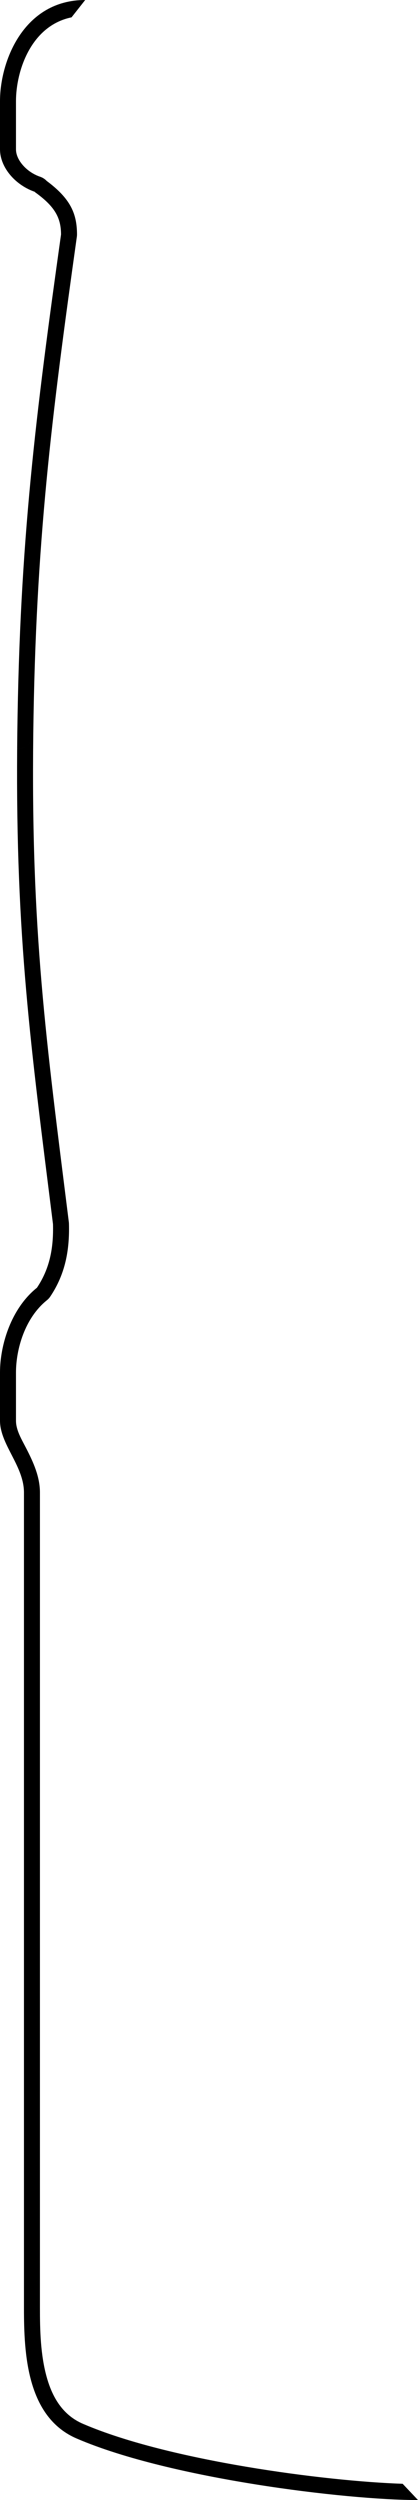 <svg clip-rule="evenodd" fill-rule="evenodd" stroke-linejoin="round" stroke-miterlimit="2" viewBox="0 0 157 938" xmlns="http://www.w3.org/2000/svg"><path d="m12.496 275.114c-.089 3.24-2.743 5.83-5.996 5.83l.002-.002c3.251 0 5.904-2.589 5.994-5.828zm144.504 662.886c-27 0-93-8-128-23-19-8-20-32-20-49v-306c0-9.967-8.941-17.947-9-26.912 0-.029 0-.059 0-.088v-18c0-10.333 4.126-24.039 13.875-31.852 4.928-7.332 6.261-15.186 6.026-23.881-8.363-66.85-14.002-107.27-13.459-178.325l.058.002-.001-.002-.057-.001v-.006l.057.007-.057-.07c.014-1.957.034-3.93.058-5.928v-.002c.921-71.834 6.909-119.141 16.426-186.978-.027-6.279-2.32-10.531-9.926-15.964l.171.005c-3.525-1.194-6.751-3.378-9.105-6.083-2.548-2.926-4.066-6.439-4.066-9.922v-18c0-15.302 9.048-38 32-38l-5.126 6.504c-15.186 3.118-20.874 20.008-20.874 31.496v18c0 2.117 1.042 4.203 2.59 5.982 1.682 1.932 3.989 3.487 6.507 4.34.95.322 1.773.863 2.425 1.551 8.963 6.67 11.371 12.257 11.404 20.065.001.288-.018.575-.058.859-9.478 67.564-15.451 114.678-16.368 186.221-.909 74.498 4.798 115.103 13.354 183.504.024.194.039.388.044.583.271 9.984-1.384 18.971-7.043 27.39-.34.505-.753.955-1.228 1.335-8.293 6.646-11.627 18.38-11.627 27.17v18 .049c.024 3.585 2.065 6.887 3.858 10.376 2.677 5.206 5.142 10.626 5.142 16.575v306c0 7.992.173 17.636 2.641 26.216 2.126 7.39 5.994 14.015 13.687 17.254l.036.015c32.069 13.744 90.667 21.45 119.869 22.411"/></svg>
